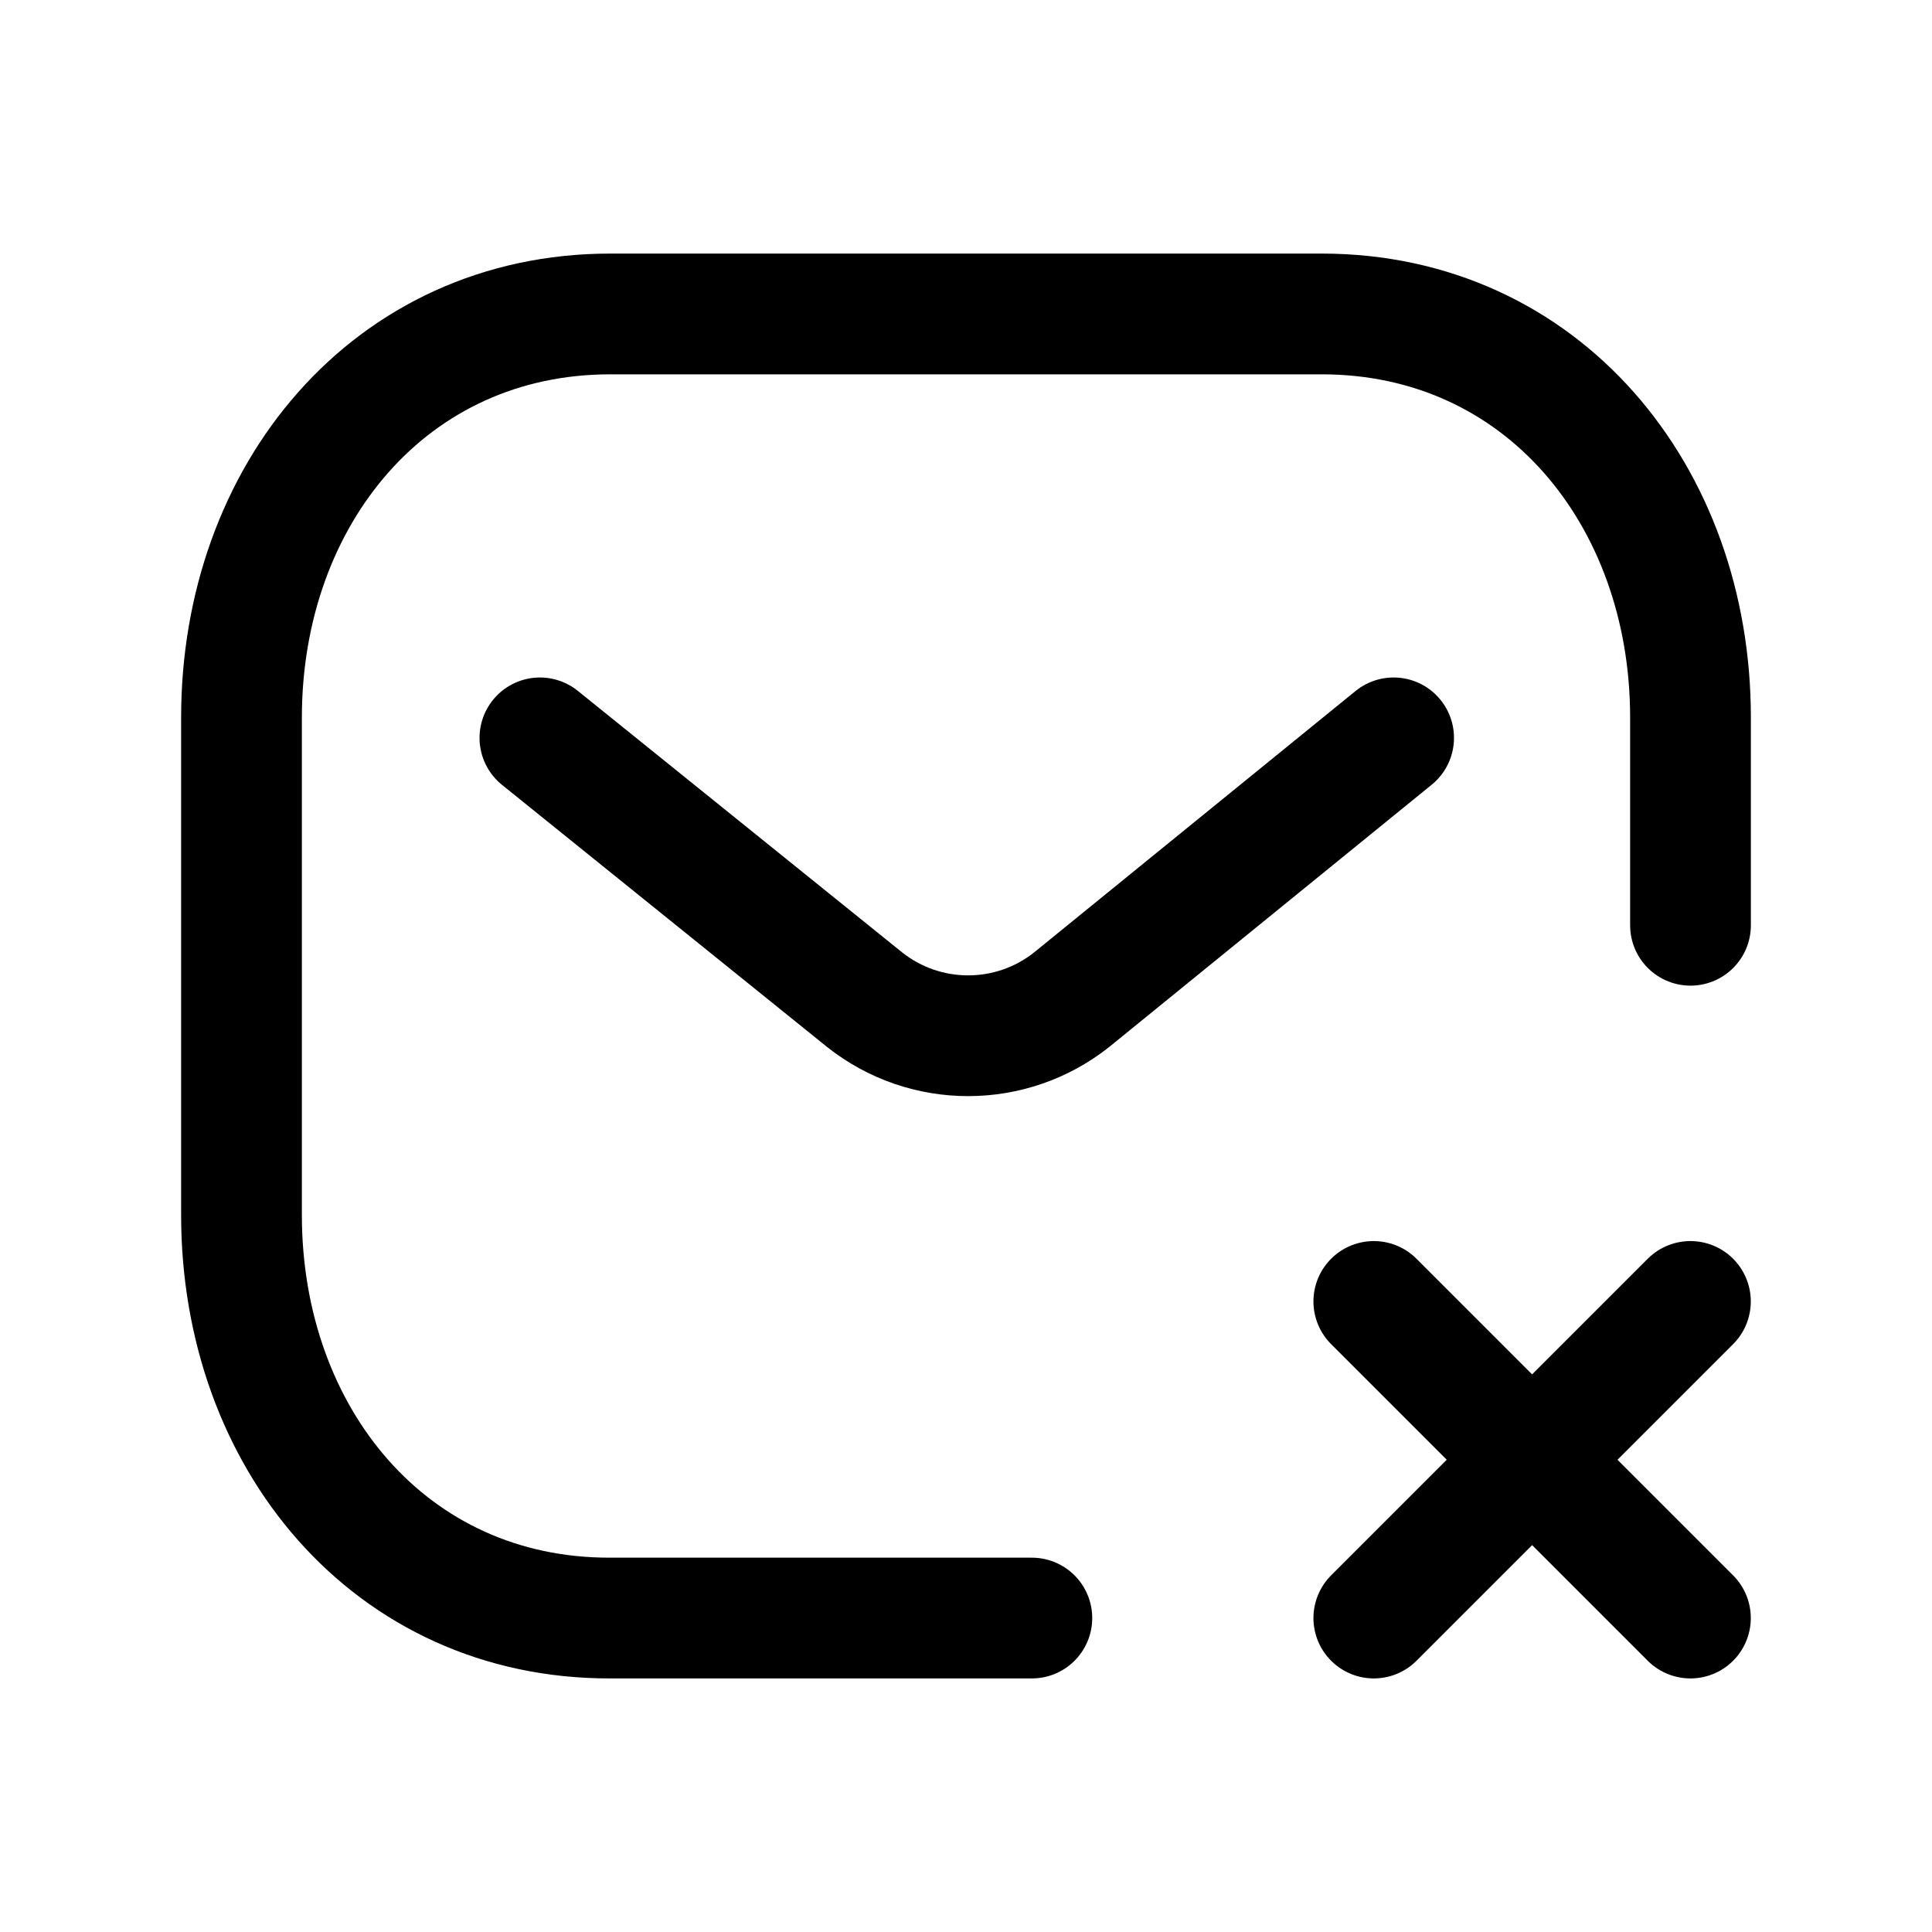 <svg width="24" height="24" viewBox="0 0 24 24" fill="none" xmlns="http://www.w3.org/2000/svg">
<path d="M21 11.494V8.913C21 6.15 19.155 3.9 16.418 3.9H7.582C4.845 3.9 3 6.15 3 8.913V15.094C3 17.86 4.845 20.107 7.582 20.1H12.818" stroke="black" stroke-width="1.5" stroke-linecap="round" stroke-linejoin="round"/>
<path d="M20.999 20.1L17.066 16.167M17.066 20.1L20.999 16.167" stroke="black" stroke-width="1.5" stroke-linecap="round" stroke-linejoin="round"/>
<path d="M17.312 9.166L13.313 12.418C12.56 13.016 11.493 13.016 10.74 12.418L6.707 9.166" stroke="black" stroke-width="1.5" stroke-linecap="round" stroke-linejoin="round"/>
</svg>
